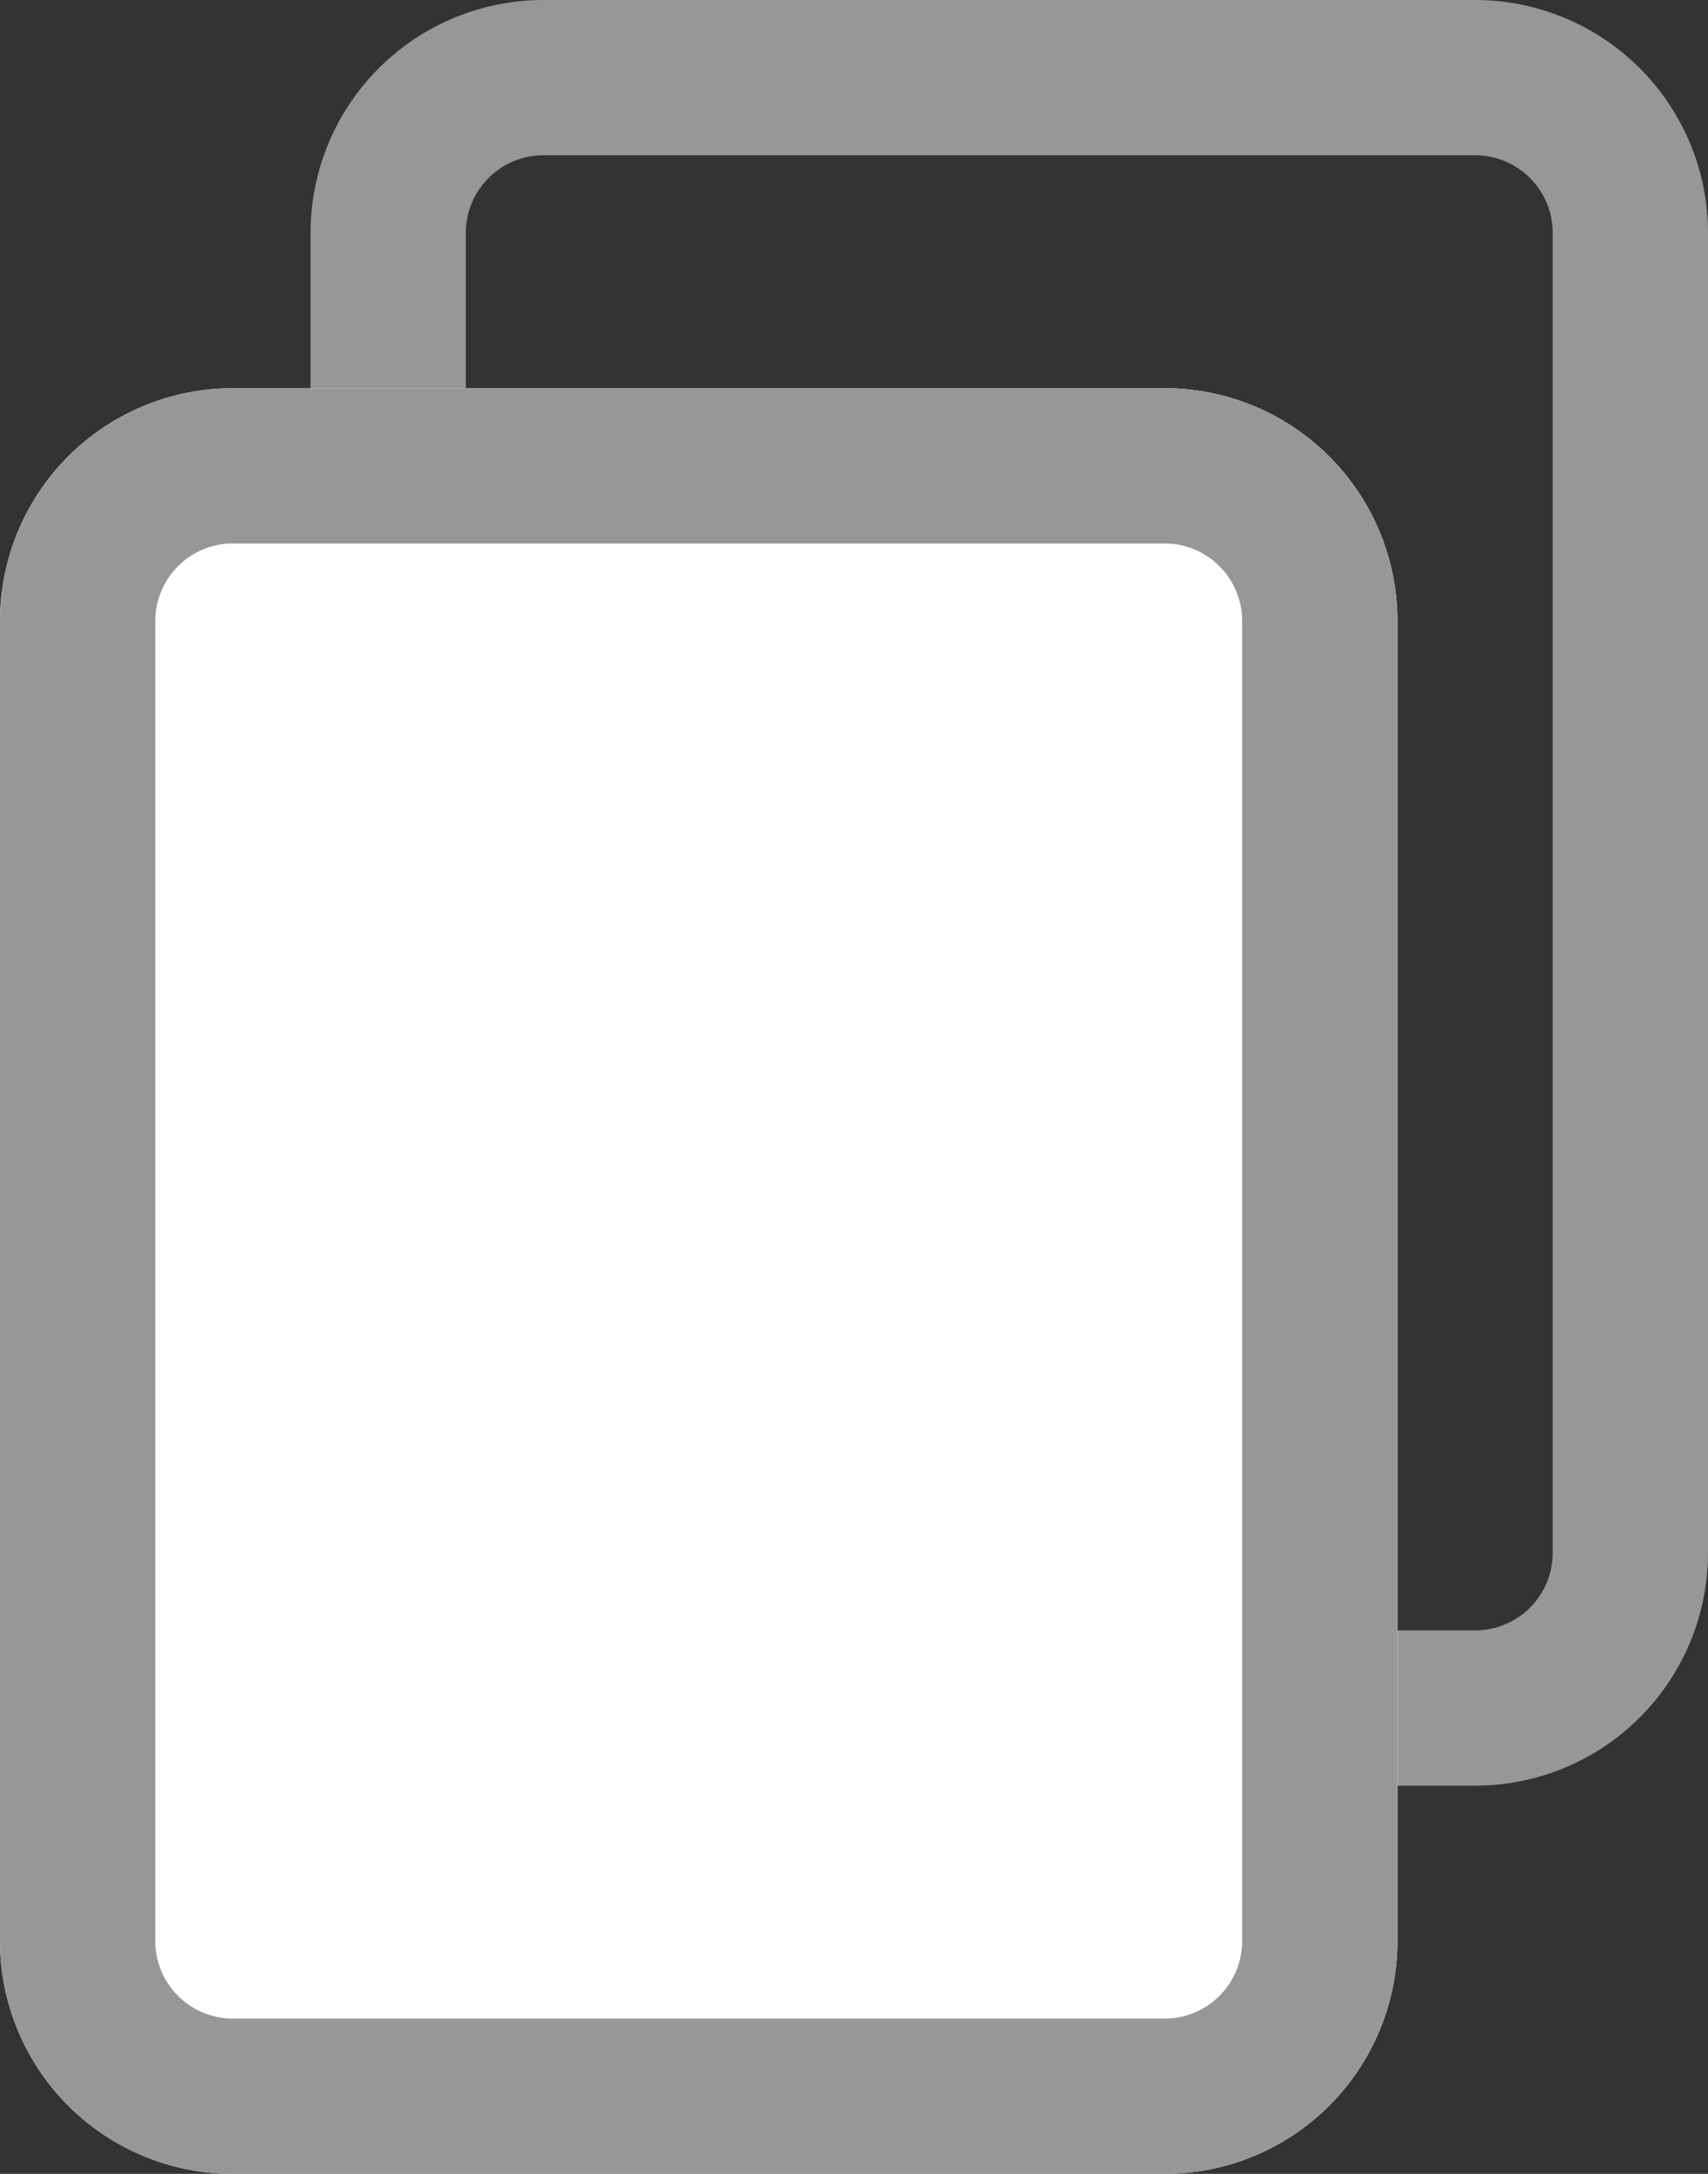 <svg xmlns="http://www.w3.org/2000/svg" width="22" height="28" viewBox="0 0 22 28"><rect x="0" y="0" width="22" height="28" fill="#333333" stroke="none"/><defs><clipPath id="a"><path fill="#fff" d="M1152 696a3 3 0 0 1 3-3h12a3 3 0 0 1 3 3v17a3 3 0 0 1-3 3h-12a3 3 0 0 1-3-3z"/></clipPath><clipPath id="b"><path fill="#fff" d="M1148 701a3 3 0 0 1 3-3h12a3 3 0 0 1 3 3v17a3 3 0 0 1-3 3h-12a3 3 0 0 1-3-3z"/></clipPath></defs><path fill="none" stroke="#979797" stroke-miterlimit="50" stroke-width="4" d="M1152 696a3 3 0 0 1 3-3h12a3 3 0 0 1 3 3v17a3 3 0 0 1-3 3h-12a3 3 0 0 1-3-3z" clip-path="url(&quot;#a&quot;)" transform="translate(-1148 -693)"/><path fill="#fff" d="M0 8a3 3 0 0 1 3-3h12a3 3 0 0 1 3 3v17a3 3 0 0 1-3 3H3a3 3 0 0 1-3-3z"/><path fill="none" stroke="#979797" stroke-miterlimit="50" stroke-width="4" d="M1148 701a3 3 0 0 1 3-3h12a3 3 0 0 1 3 3v17a3 3 0 0 1-3 3h-12a3 3 0 0 1-3-3z" clip-path="url(&quot;#b&quot;)" transform="translate(-1148 -693)"/></svg>